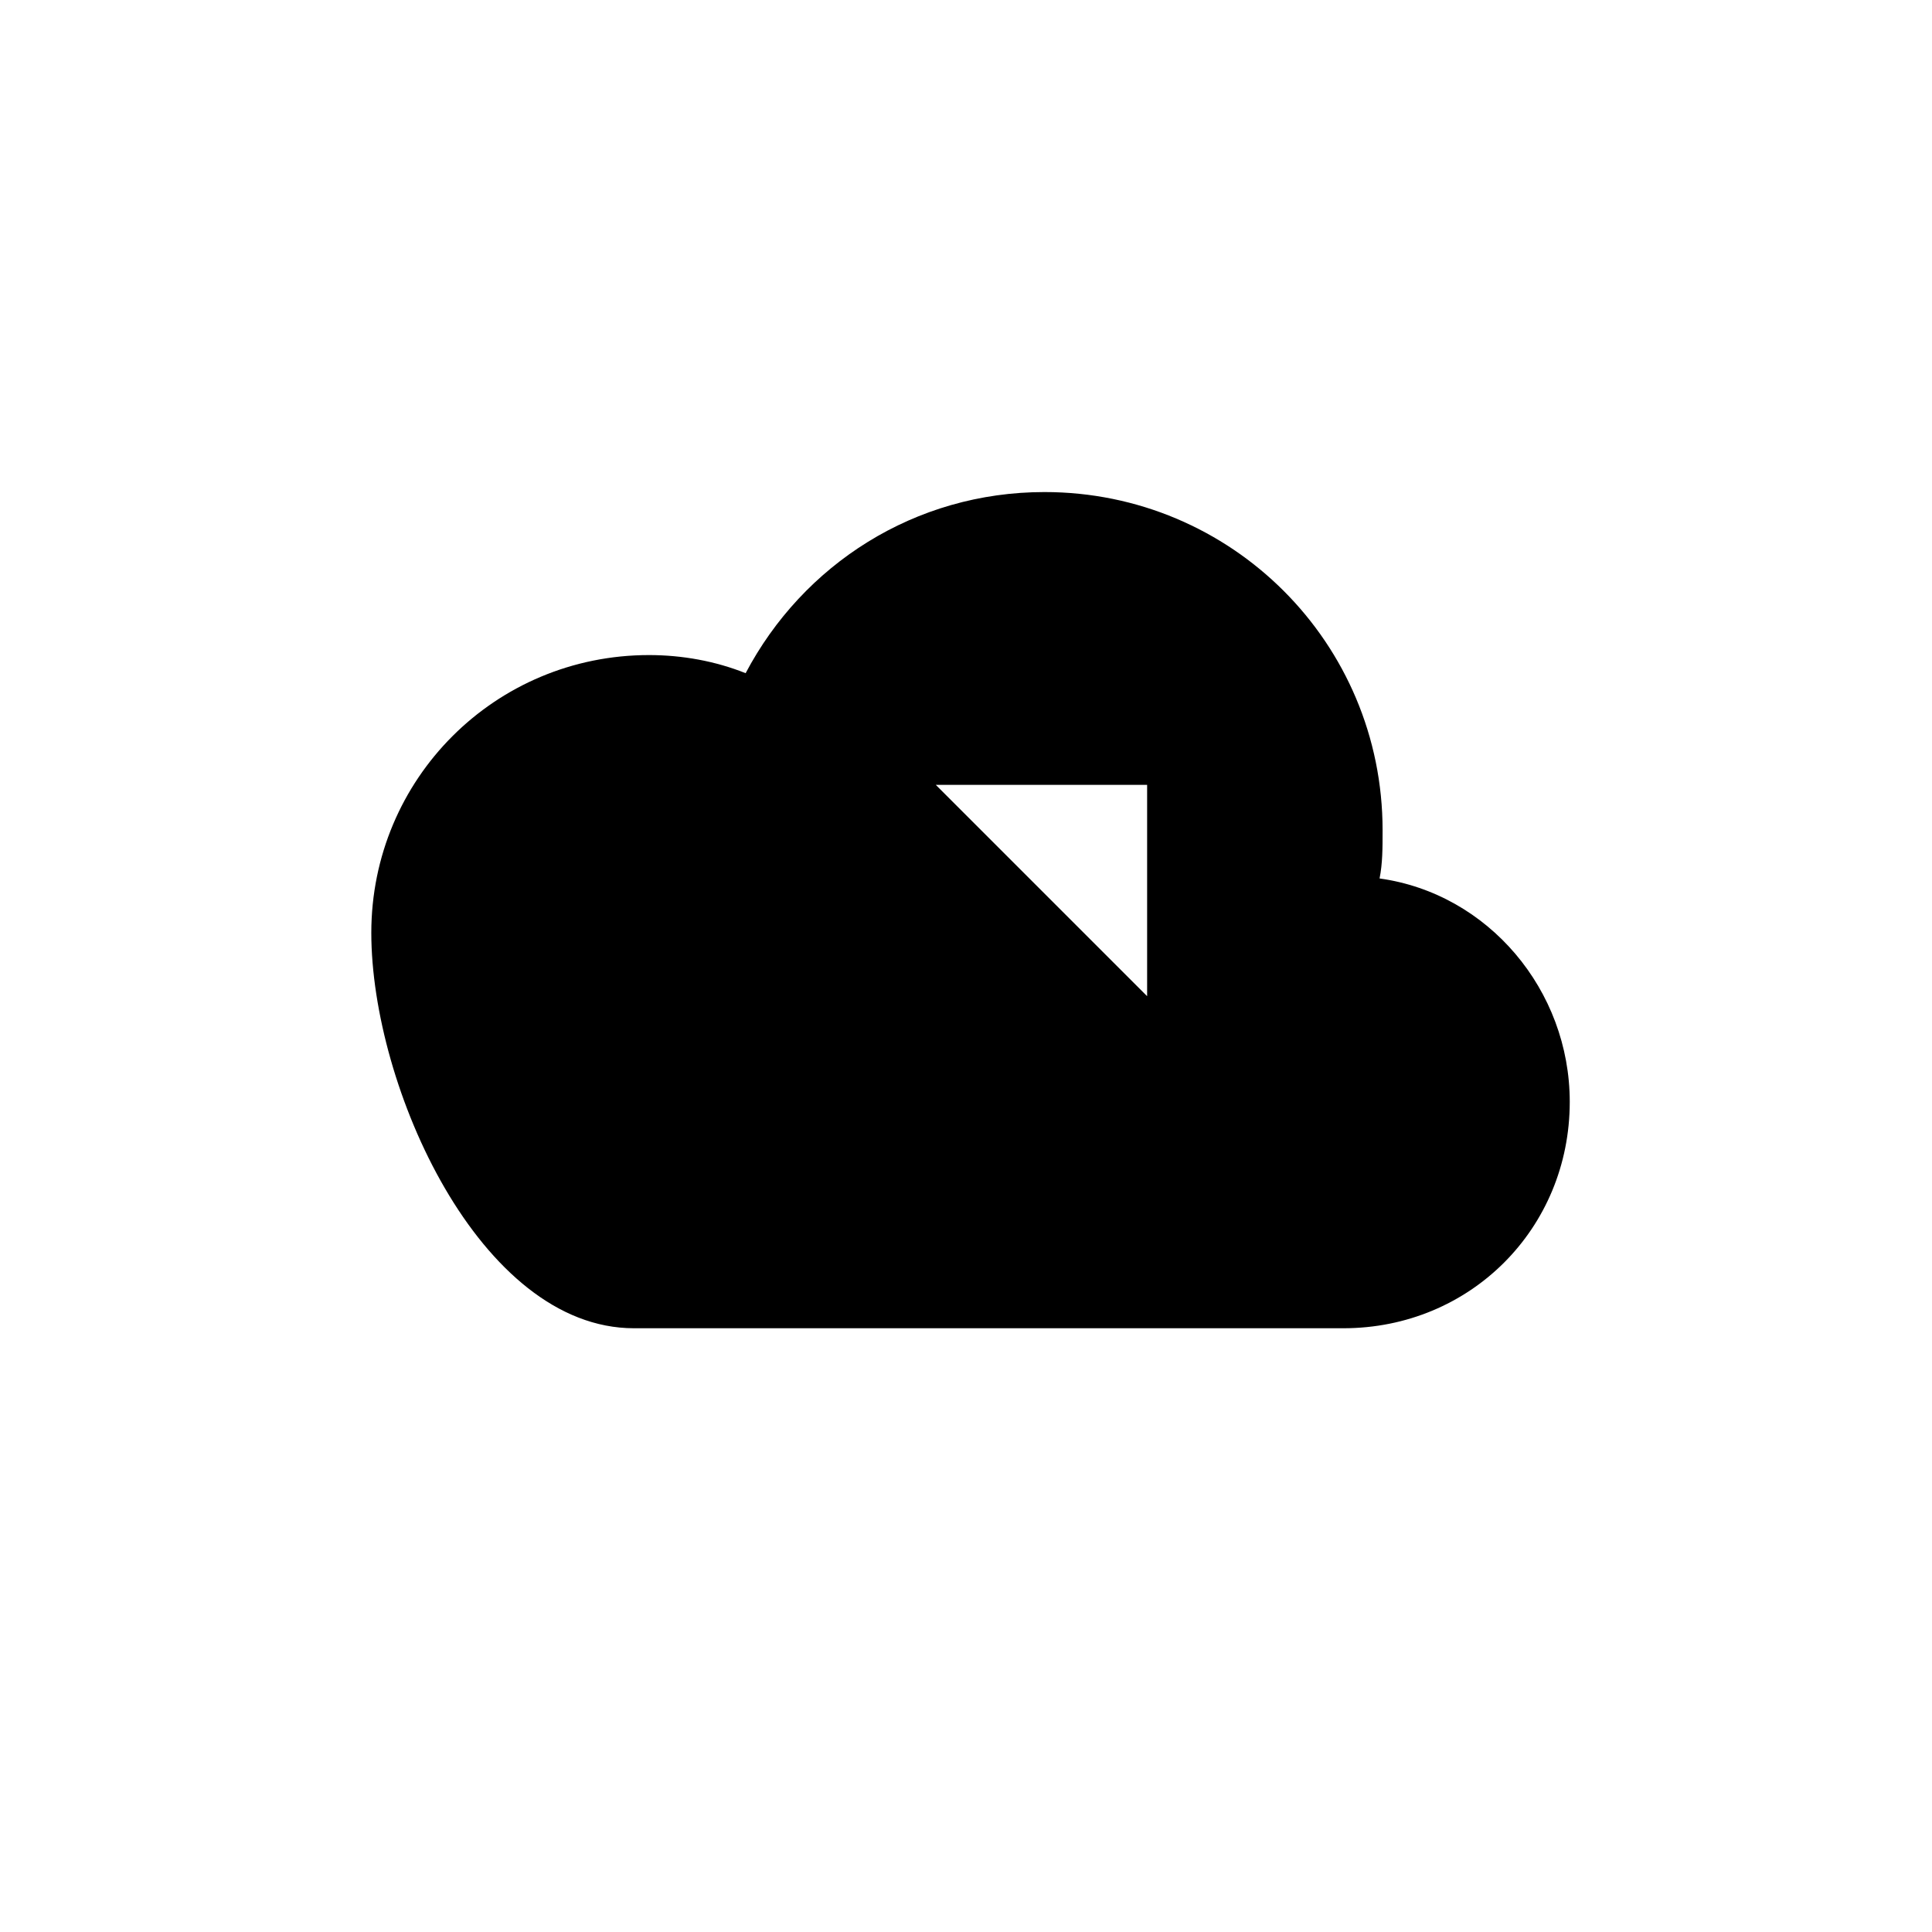 <!-- Infralight pinned tab (Safari mask icon, single-color path) -->
<svg xmlns="http://www.w3.org/2000/svg" viewBox="0 0 64 64">
  <path fill="#000"
        d="M21 44h23.5c4.2 0 7.5-3.3 7.5-7.5 0-3.7-2.7-6.9-6.3-7.4.1-.5.1-1 .1-1.6
           0-6.2-5-11.2-11.2-11.2-4.3 0-8 2.4-9.9 6-1-.4-2.1-.6-3.2-.6-5.1 0-9.2 4.1-9.2 9.2S15.9 44 21 44Zm1-4.5 0 0 0 0 0 0
           M22 40l14-14m-5 0h7v7"/>
</svg>
